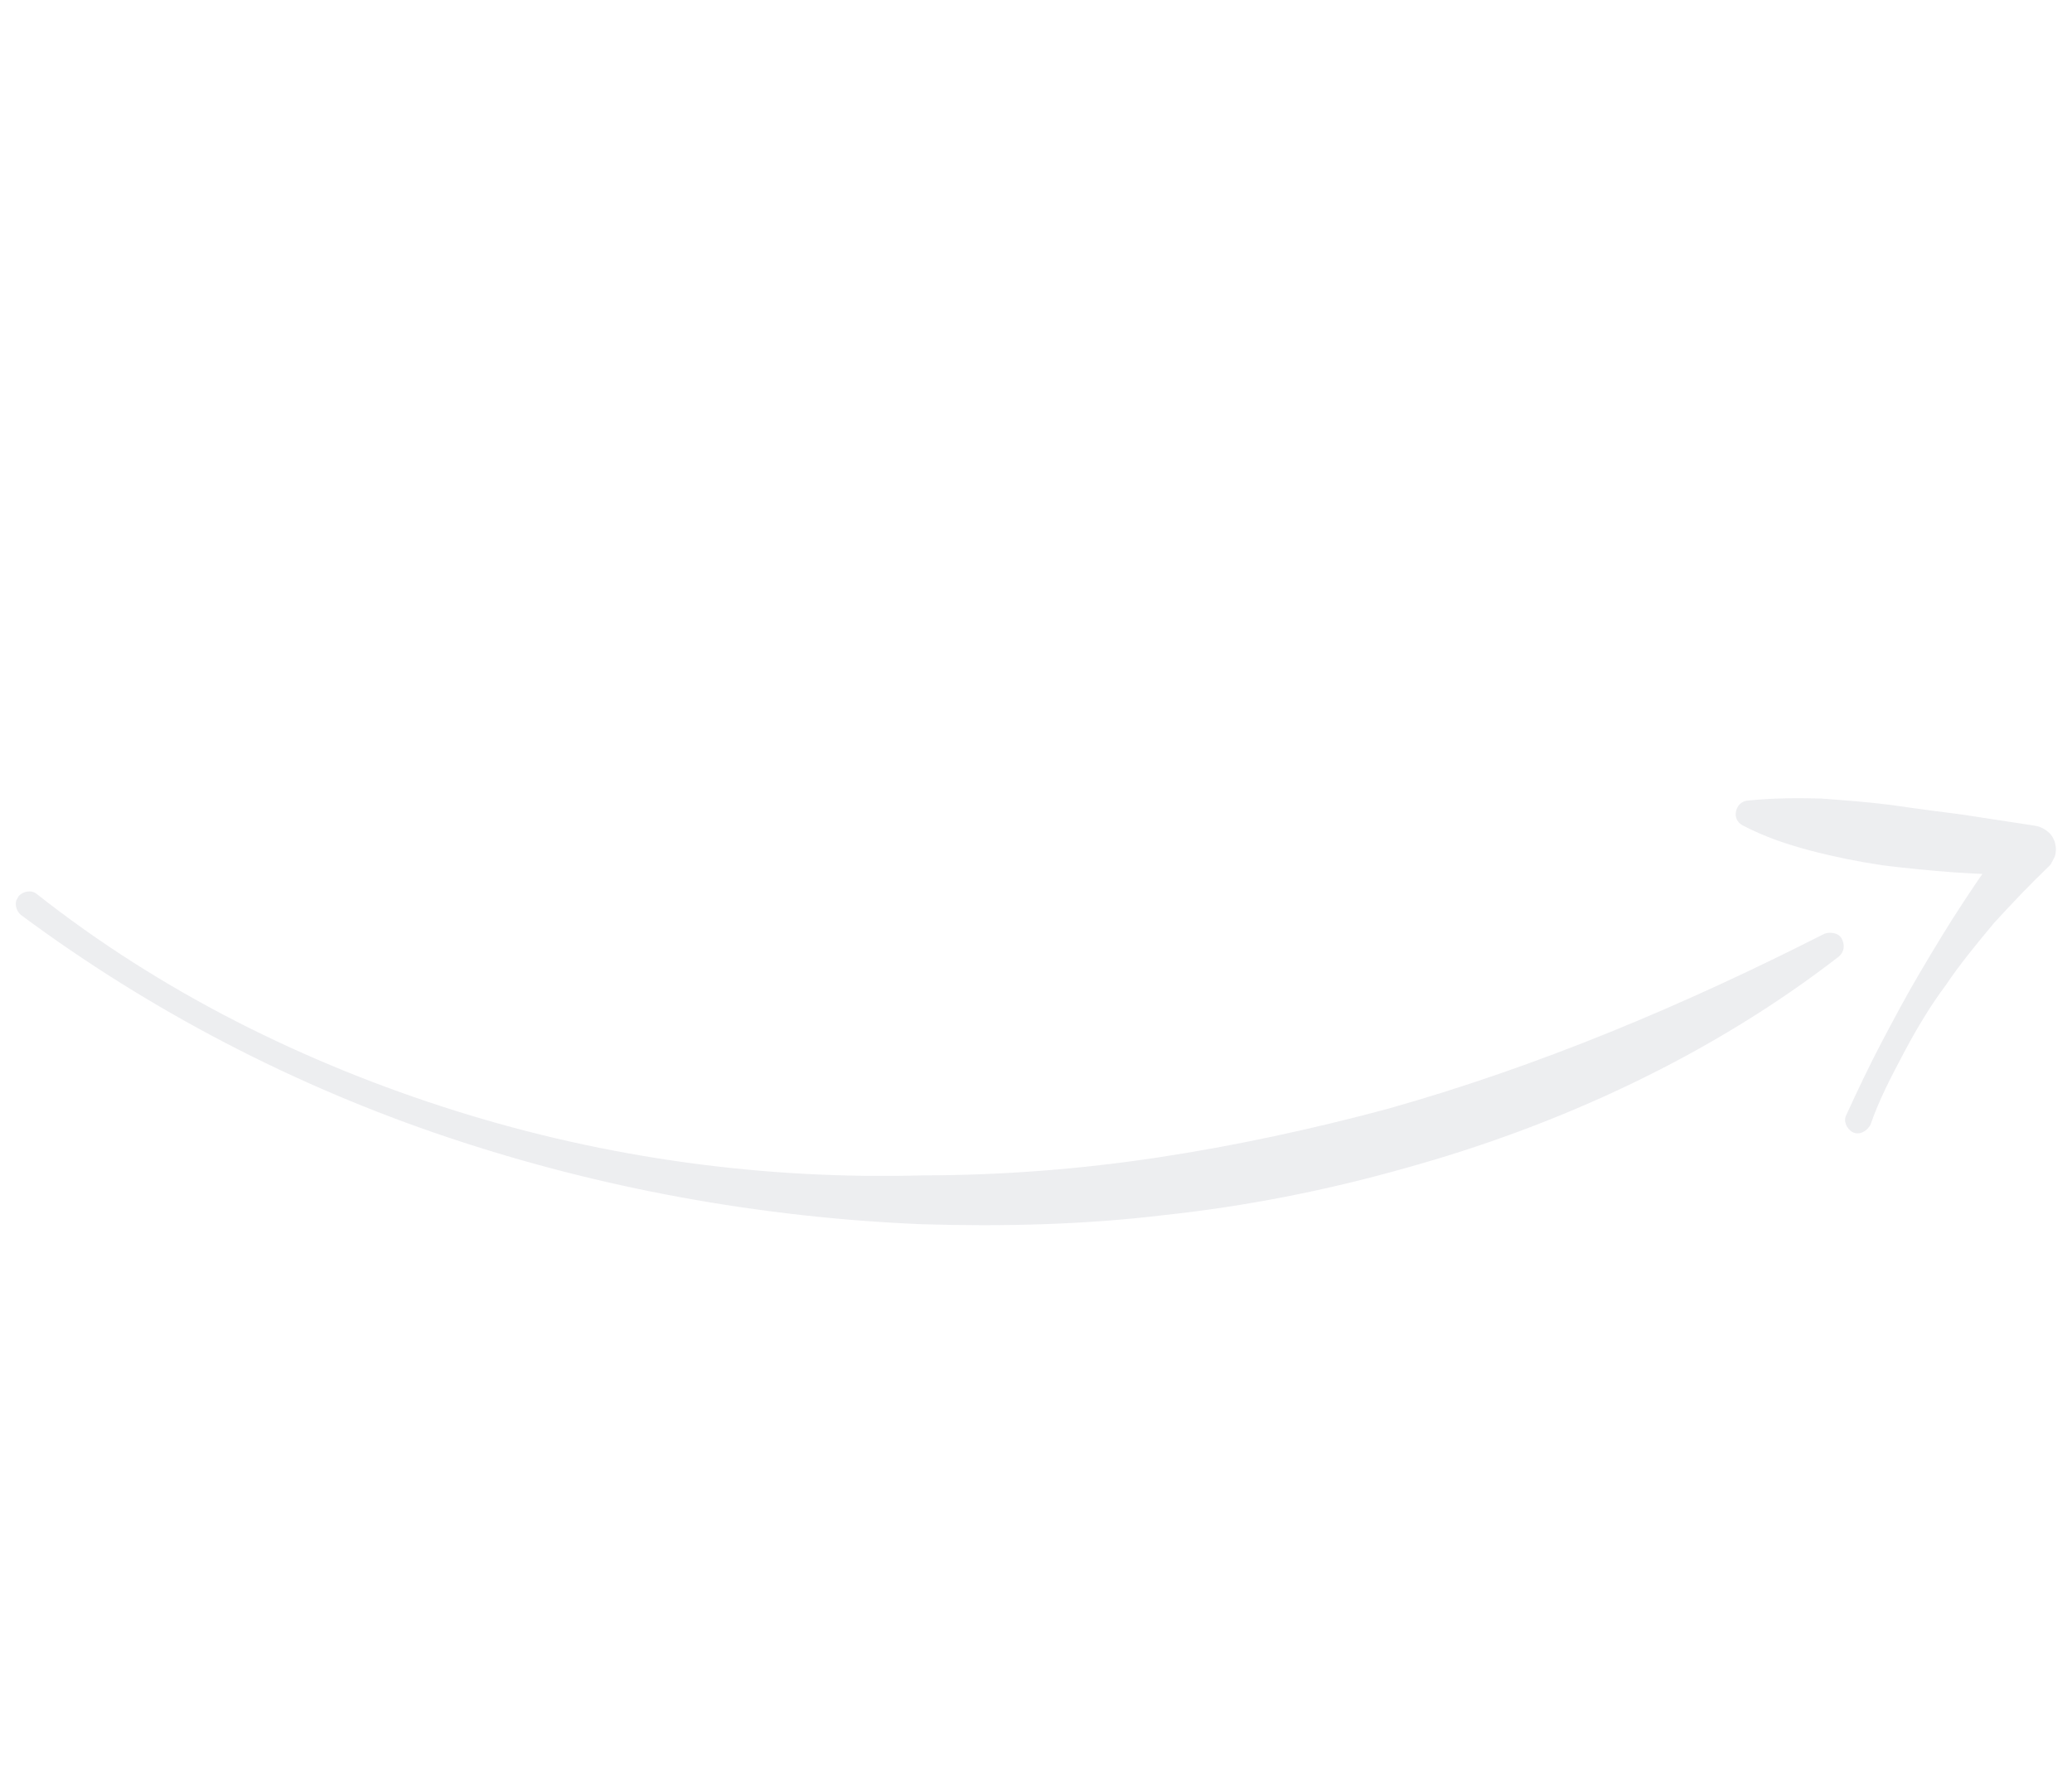 <svg width="176" height="150" viewBox="0 0 176 150" fill="none" xmlns="http://www.w3.org/2000/svg">
<g opacity="0.1" clip-path="url(#clip0)">
<path d="M1.781 77.727C12.806 85.915 25.066 92.263 37.995 96.603C50.923 100.942 64.568 103.429 78.308 103.998C85.154 104.204 92.059 104.048 98.928 103.217C105.743 102.488 112.624 101.138 119.257 99.263C132.469 95.617 145.318 89.678 156.198 81.257C156.674 80.852 156.74 80.231 156.39 79.652C156.088 79.23 155.467 79.164 154.997 79.309C142.975 85.422 130.662 90.594 117.866 94.198C111.444 95.921 104.925 97.332 98.364 98.326C91.803 99.32 85.096 99.843 78.401 99.848C64.952 100.22 51.603 98.414 38.771 94.389C25.939 90.363 13.673 84.274 3.118 75.941C2.66 75.567 1.93 75.706 1.556 76.165C1.183 76.624 1.322 77.353 1.781 77.727Z" fill="#4B4E6B"/>
<path d="M158.887 95.538C159.609 93.426 160.639 91.477 161.724 89.426C162.753 87.477 163.94 85.48 165.278 83.693C166.513 81.853 167.953 80.121 169.393 78.389C170.936 76.711 172.425 75.136 174.016 73.615C174.811 72.854 174.841 71.557 174.08 70.762C173.724 70.442 173.314 70.225 172.952 70.165L172.59 70.105L166.642 69.193C164.676 68.941 162.71 68.689 160.641 68.383C158.674 68.131 156.654 67.982 154.633 67.833C152.558 67.786 150.586 67.793 148.505 68.006C147.83 68.043 147.402 68.604 147.439 69.279C147.481 69.696 147.735 69.961 148.042 70.123C149.889 71.099 151.898 71.767 153.858 72.278C155.819 72.79 157.833 73.198 159.902 73.504C161.869 73.756 163.992 73.96 166.013 74.109C168.033 74.258 170.108 74.305 172.183 74.352L170.86 70.897C169.365 72.731 168.076 74.674 166.787 76.618C165.497 78.561 164.311 80.558 163.124 82.555C161.937 84.552 160.853 86.604 159.823 88.553C158.739 90.604 157.757 92.71 156.83 94.713C156.559 95.226 156.855 95.907 157.368 96.178C157.881 96.449 158.562 96.153 158.887 95.538Z" fill="#4B4E6B"/>
</g>
<defs>
<clipPath id="clip0">
<rect width="151.4" height="88.288" fill="white" transform="matrix(0.884 0.467 0.467 -0.884 0.256 78.628)"/>
</clipPath>
</defs>
</svg>
